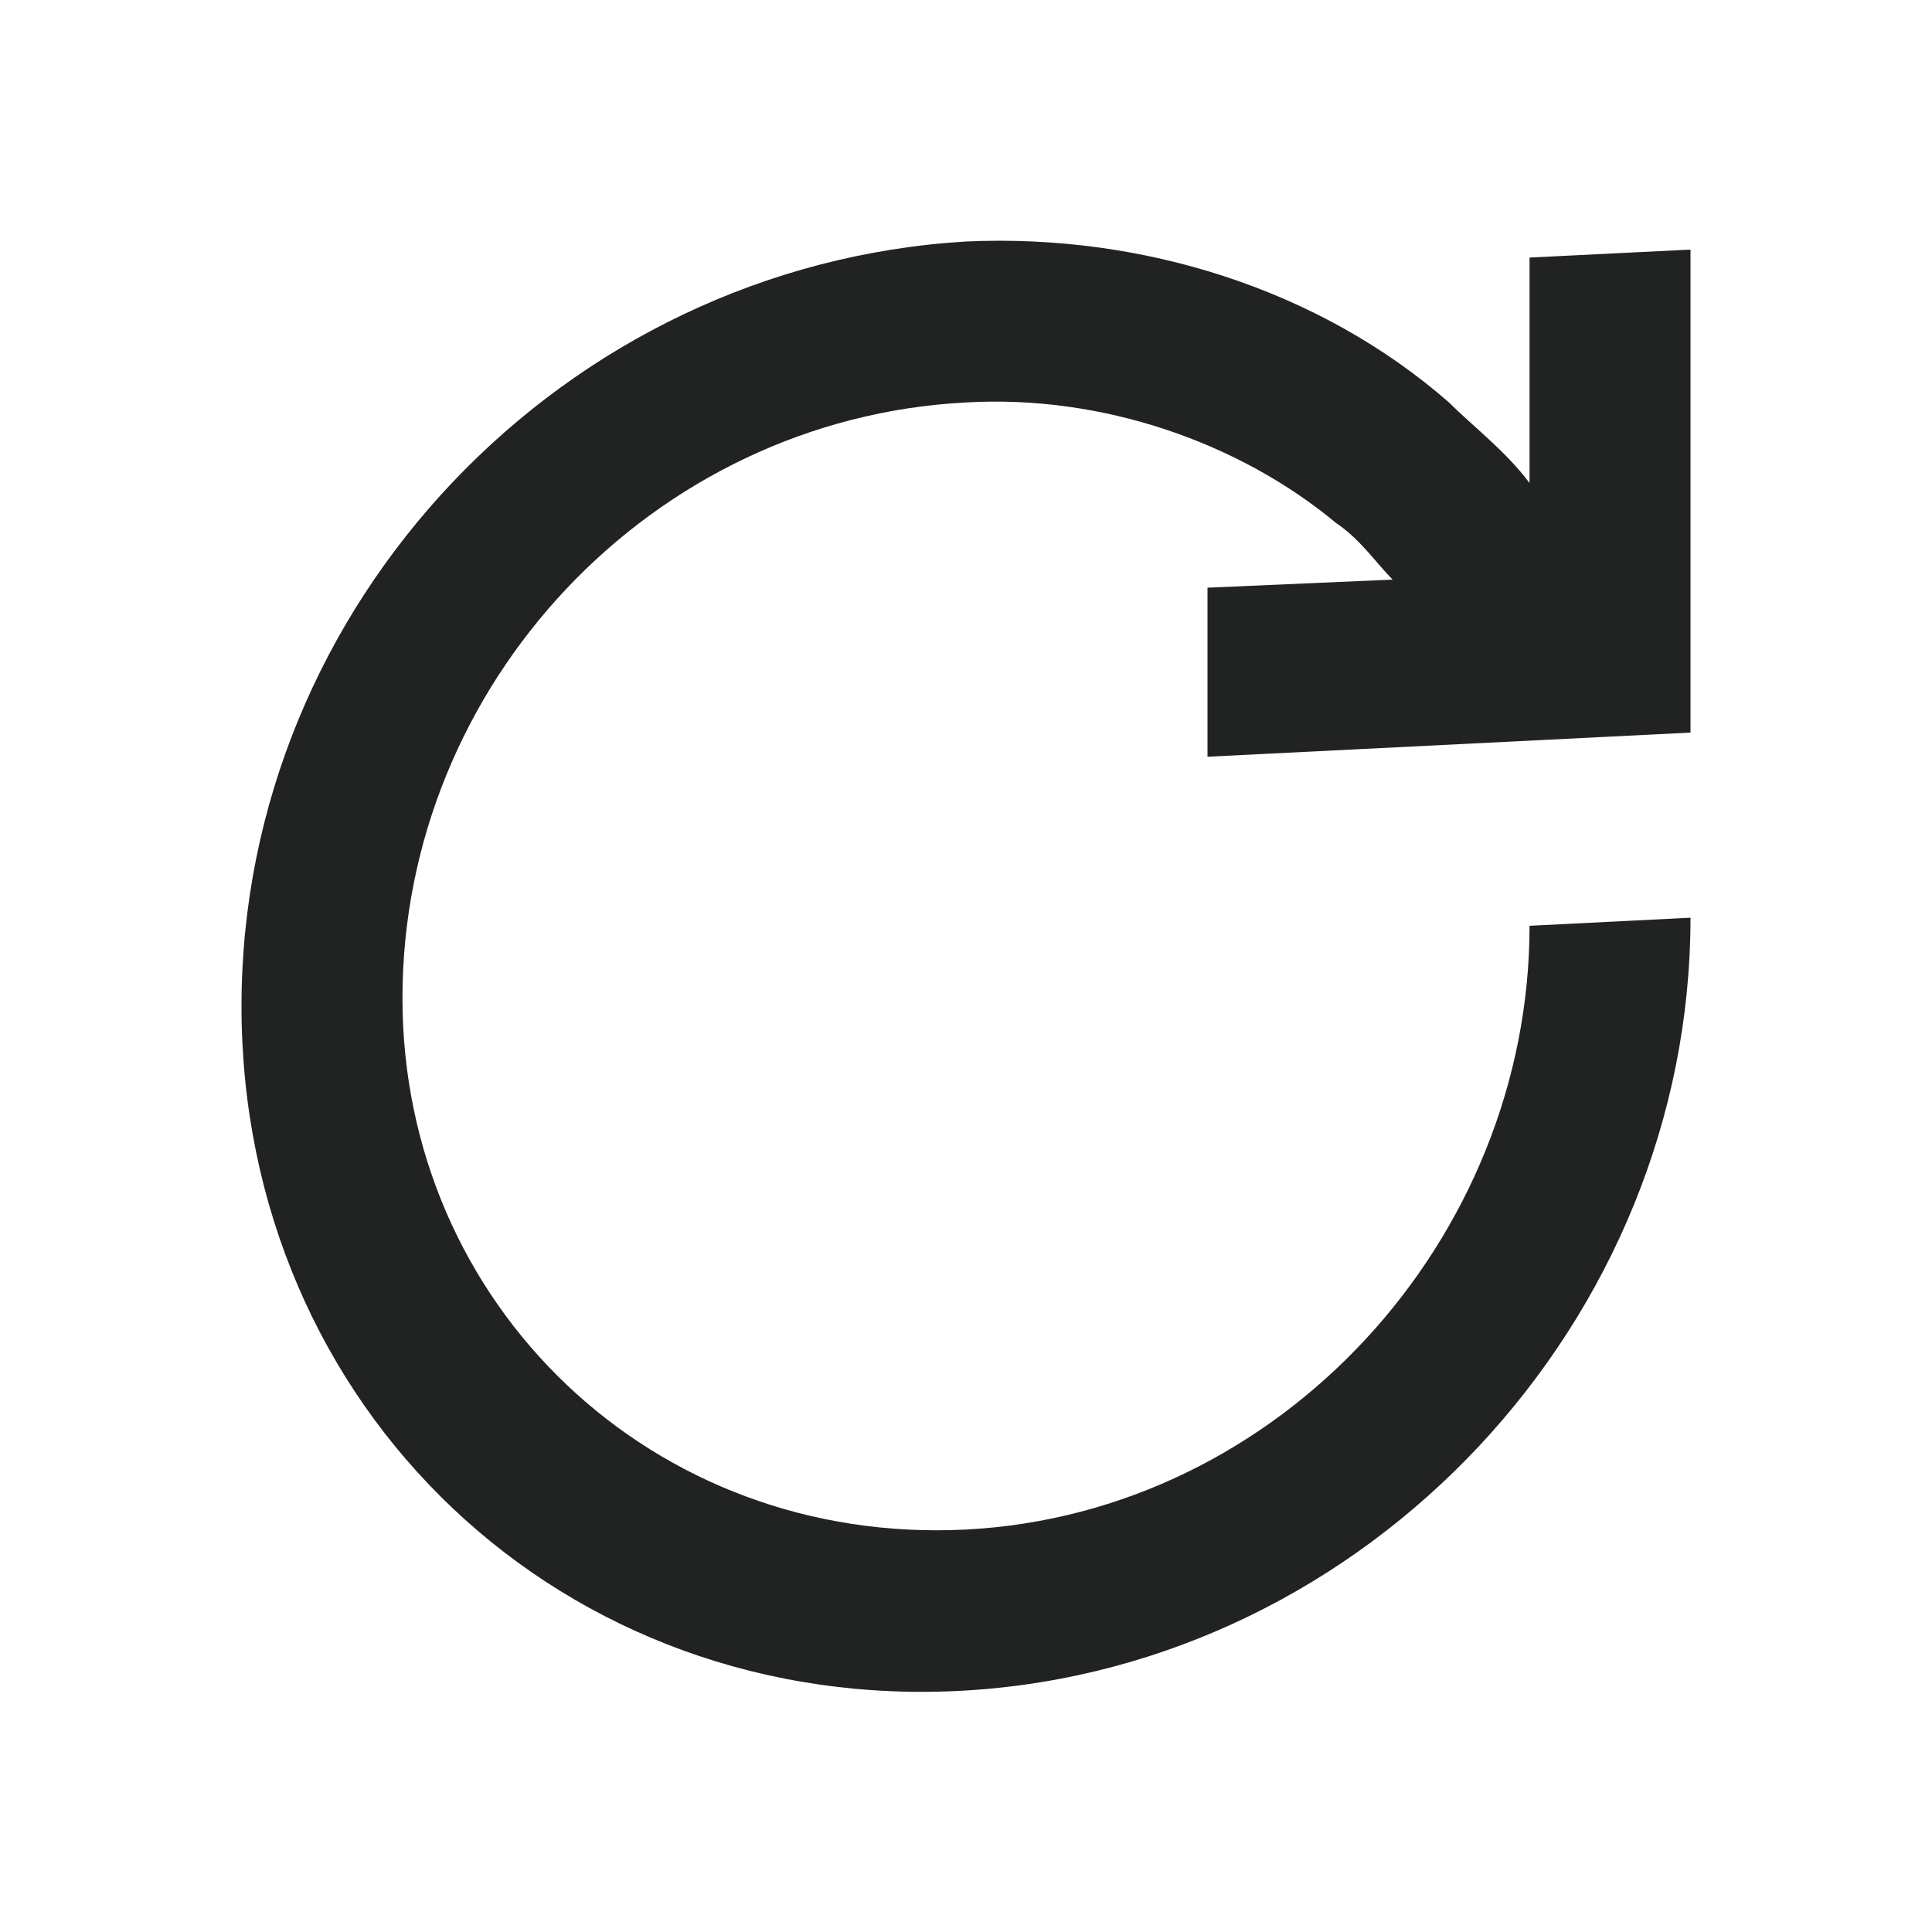 <svg width="16" height="16" viewBox="0 0 16 16" fill="none" xmlns="http://www.w3.org/2000/svg">
<path d="M10 6.267L14 6.067V2.067L12.667 2.133V4C12.467 3.733 12.2 3.533 12 3.333C10.933 2.4 9.467 1.933 8 2C4.667 2.2 2 5 2 8.333C2 11.667 4.667 14.2 8 14C11.333 13.8 14 10.933 14 7.6L12.667 7.667C12.667 10.267 10.6 12.533 8 12.667C5.4 12.8 3.333 10.8 3.333 8.267C3.333 5.667 5.4 3.467 8 3.333C9.133 3.267 10.267 3.667 11.067 4.333C11.267 4.467 11.4 4.667 11.533 4.8L10 4.867V6.267Z" fill="#212322"/>
</svg>

